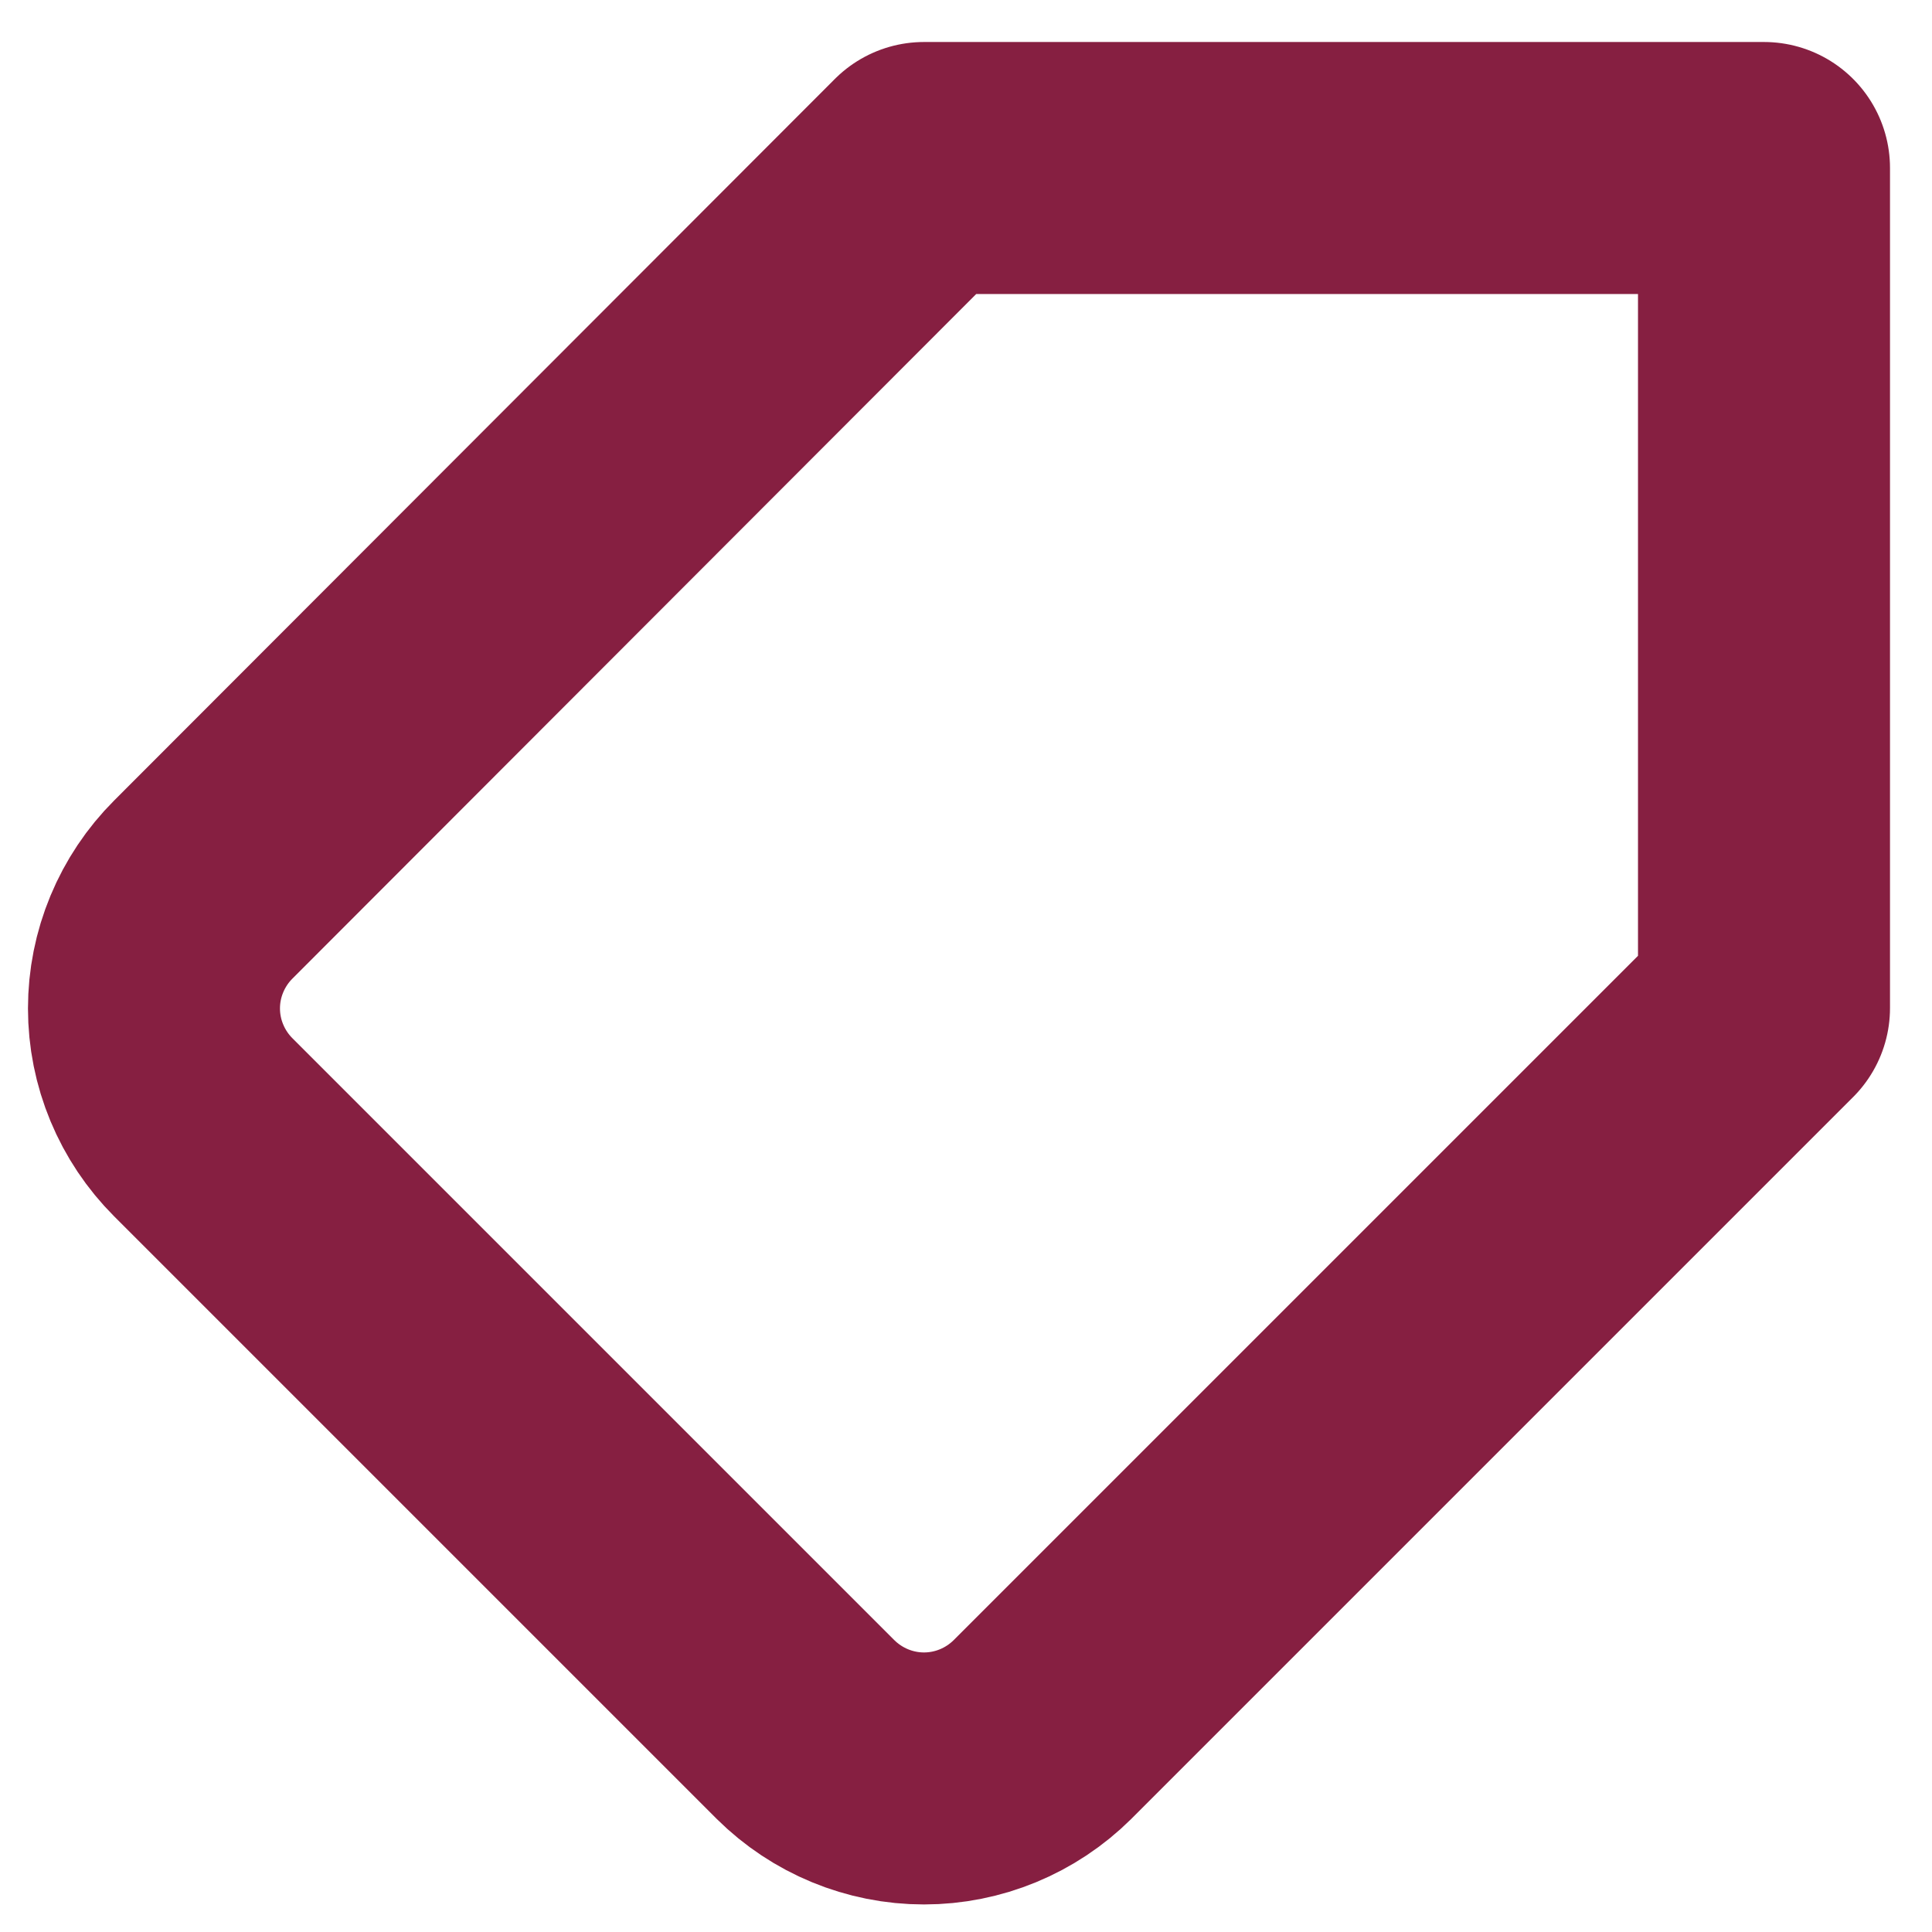 <svg width="23" height="23" viewBox="0 0 23 23" fill="none" xmlns="http://www.w3.org/2000/svg">
<path d="M9.59 20.59L2.42 13.42C2.234 13.234 2.087 13.014 1.986 12.771C1.885 12.528 1.833 12.268 1.833 12.005C1.833 11.742 1.885 11.482 1.986 11.239C2.087 10.996 2.234 10.776 2.42 10.59L11 2L21 2L21 12L12.41 20.59C12.035 20.962 11.528 21.172 11 21.172C10.472 21.172 9.965 20.962 9.59 20.59V20.59Z" stroke="#861F41" stroke-width="3" stroke-linecap="round" stroke-linejoin="round"/>
</svg>
